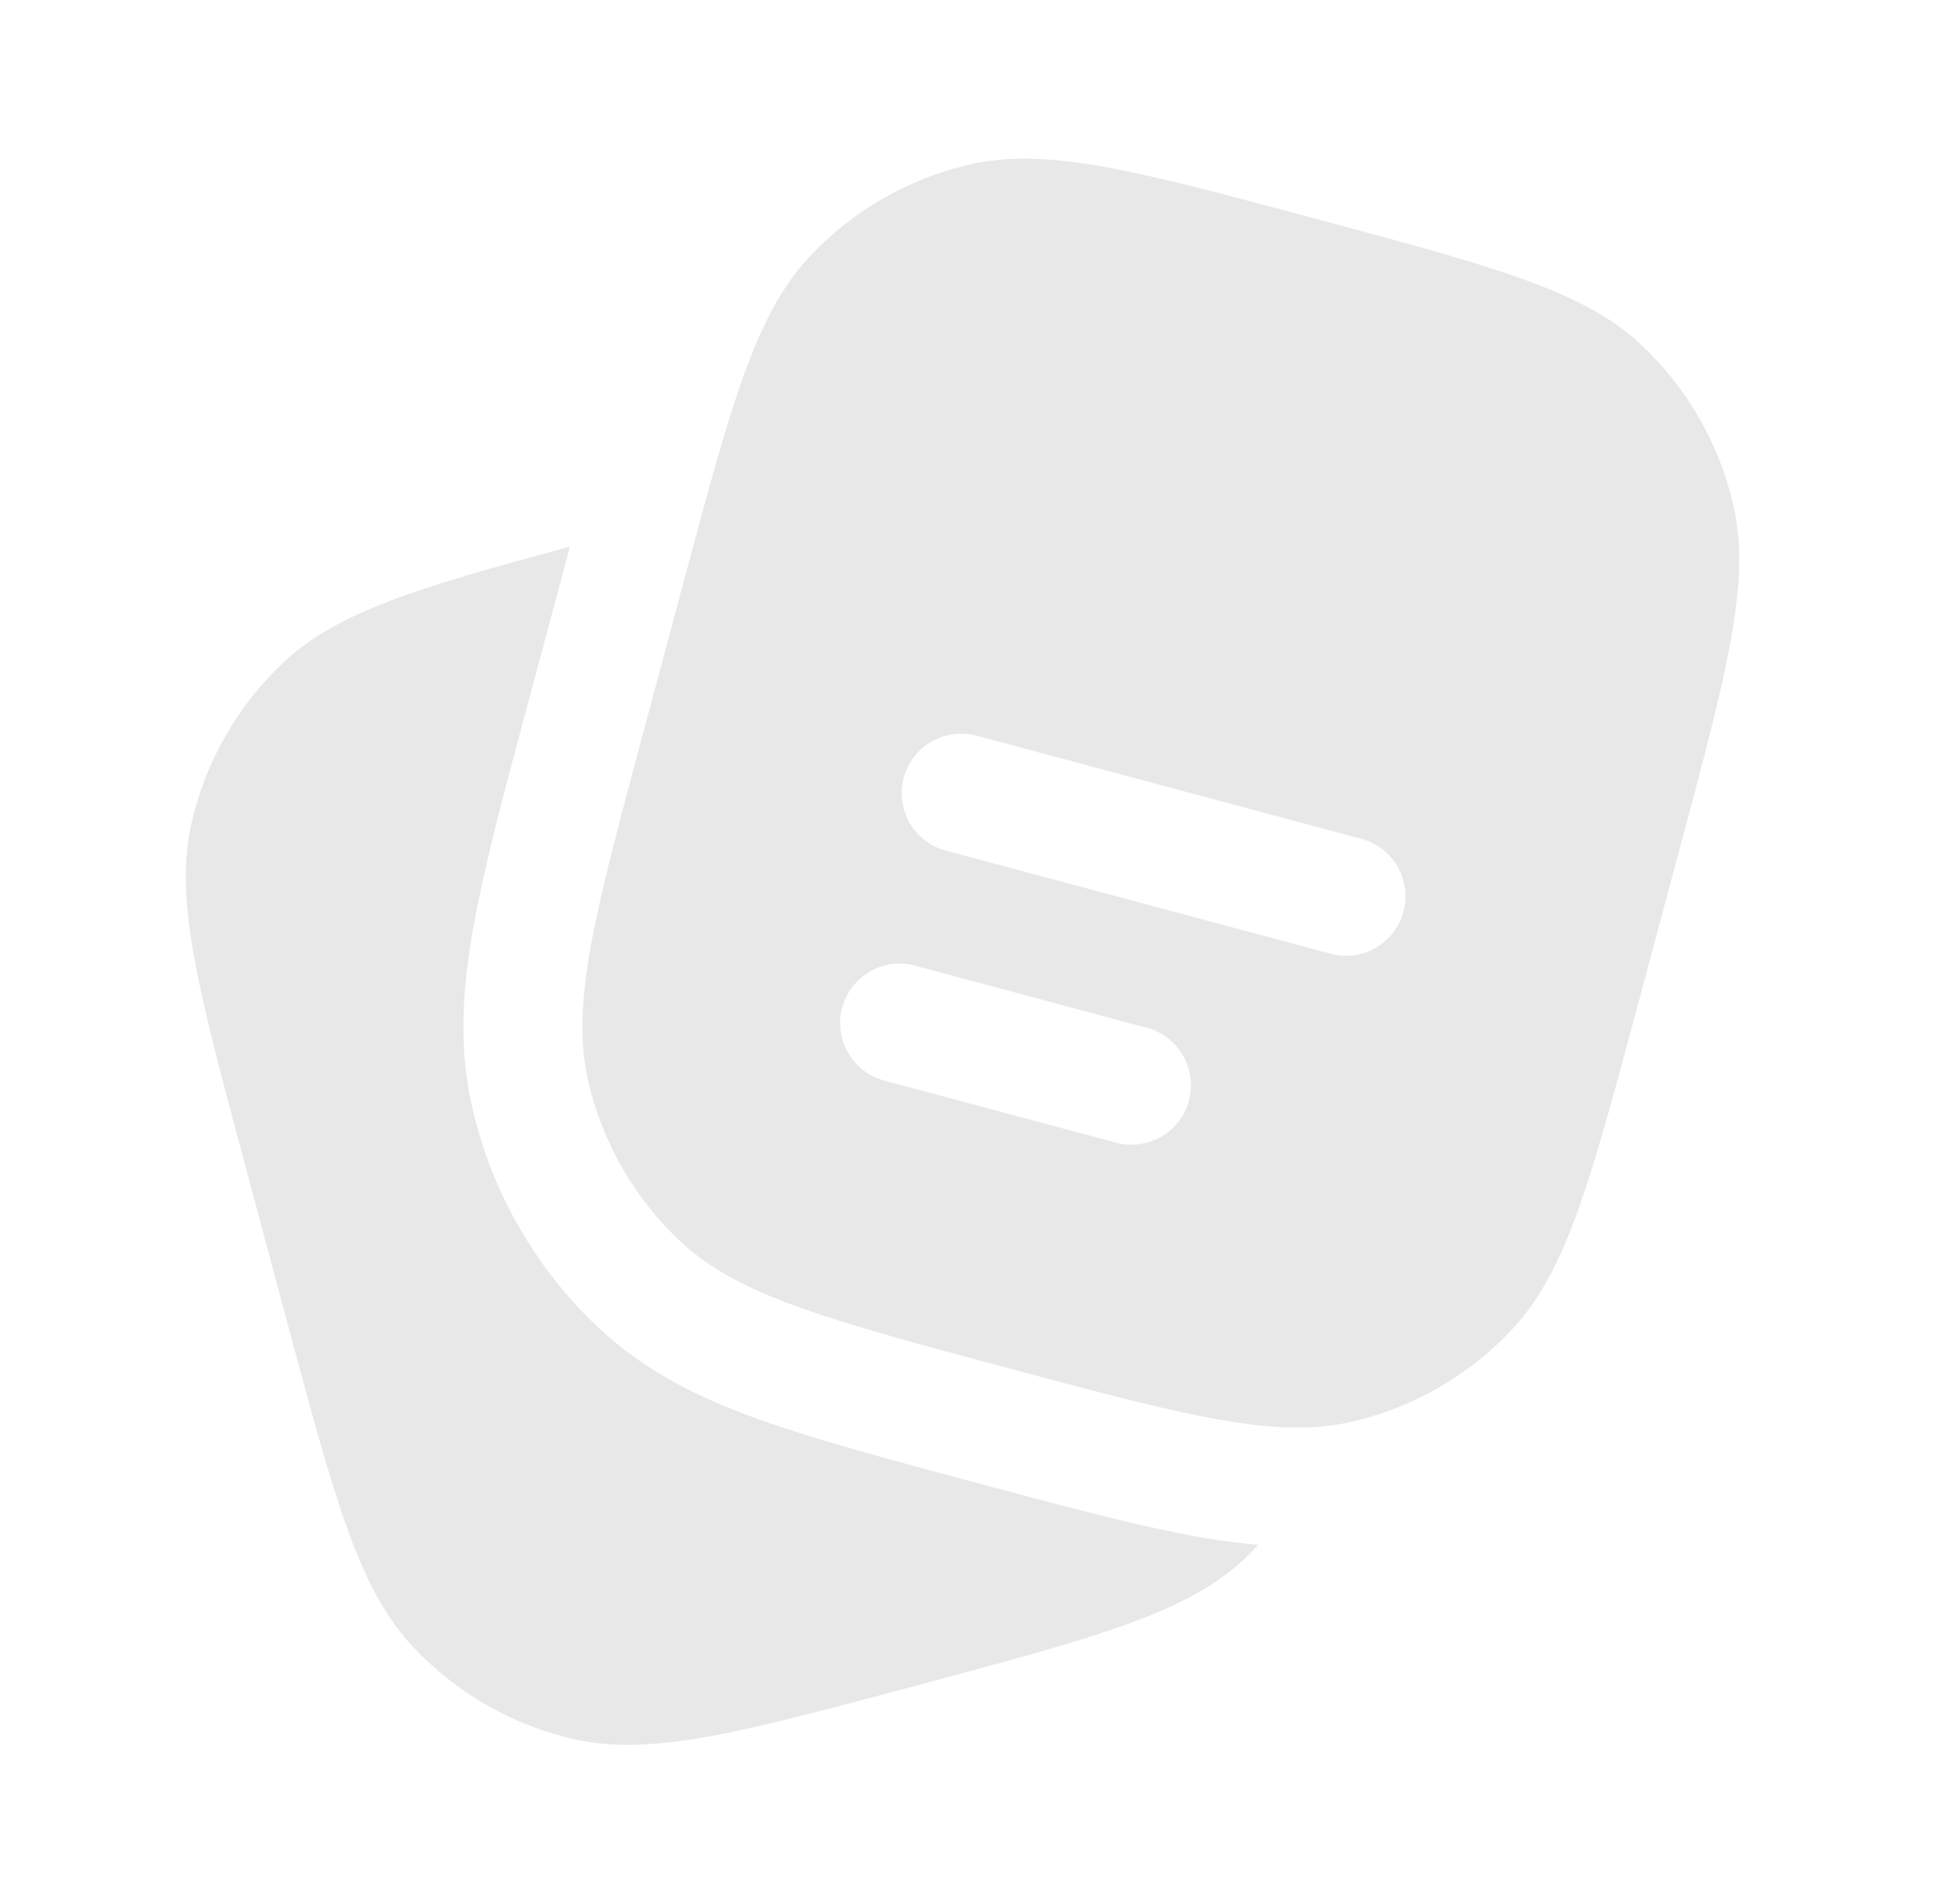 <svg width="36" height="35" viewBox="0 0 36 35" fill="none" xmlns="http://www.w3.org/2000/svg">
<path d="M4.518 21.461L5.272 24.278C6.153 27.567 6.594 29.212 7.593 30.278C8.382 31.119 9.402 31.708 10.525 31.97C11.948 32.302 13.593 31.862 16.883 30.981C20.17 30.1 21.815 29.66 22.881 28.661C22.969 28.578 23.056 28.491 23.138 28.404C22.641 28.359 22.148 28.286 21.659 28.185C20.644 27.984 19.438 27.66 18.012 27.278L17.856 27.236L17.819 27.227C16.268 26.81 14.971 26.463 13.936 26.09C12.846 25.696 11.858 25.21 11.016 24.423C9.859 23.338 9.049 21.935 8.689 20.39C8.426 19.269 8.502 18.169 8.706 17.03C8.902 15.938 9.252 14.629 9.672 13.061L10.452 10.153L10.478 10.051C7.678 10.805 6.204 11.251 5.221 12.171C4.378 12.96 3.789 13.981 3.528 15.105C3.195 16.527 3.635 18.172 4.518 21.461Z" fill="#E8E8E8"/>
<path fill-rule="evenodd" clip-rule="evenodd" d="M30.877 15.626L30.122 18.444C29.239 21.732 28.799 23.377 27.8 24.443C27.012 25.285 25.992 25.874 24.869 26.136C24.727 26.17 24.584 26.195 24.439 26.212C23.104 26.377 21.475 25.941 18.512 25.148C15.223 24.265 13.578 23.825 12.512 22.826C11.67 22.037 11.081 21.017 10.819 19.893C10.487 18.47 10.927 16.826 11.809 13.538L12.563 10.72L12.919 9.4C13.583 6.971 14.029 5.634 14.885 4.719C15.673 3.878 16.693 3.289 17.816 3.028C19.239 2.695 20.884 3.135 24.174 4.018C27.462 4.899 29.107 5.339 30.173 6.336C31.015 7.126 31.604 8.147 31.866 9.271C32.198 10.694 31.758 12.338 30.877 15.626ZM16.616 14.299C16.653 14.16 16.717 14.03 16.805 13.916C16.892 13.802 17.002 13.707 17.126 13.635C17.25 13.563 17.388 13.517 17.53 13.498C17.673 13.479 17.817 13.489 17.956 13.526L25 15.415C25.142 15.448 25.276 15.51 25.395 15.597C25.512 15.684 25.612 15.793 25.687 15.919C25.762 16.044 25.811 16.184 25.831 16.329C25.851 16.474 25.842 16.621 25.804 16.763C25.766 16.904 25.7 17.036 25.61 17.152C25.52 17.267 25.408 17.363 25.28 17.434C25.152 17.506 25.011 17.55 24.866 17.566C24.72 17.582 24.573 17.568 24.433 17.526L17.389 15.639C17.109 15.564 16.87 15.381 16.725 15.13C16.581 14.879 16.541 14.579 16.616 14.299ZM15.484 18.527C15.559 18.247 15.743 18.008 15.994 17.863C16.245 17.718 16.543 17.679 16.823 17.754L21.049 18.887C21.192 18.92 21.327 18.981 21.446 19.068C21.565 19.154 21.665 19.263 21.741 19.389C21.817 19.515 21.866 19.655 21.886 19.8C21.907 19.946 21.898 20.094 21.86 20.236C21.822 20.378 21.756 20.51 21.665 20.626C21.575 20.742 21.462 20.838 21.334 20.909C21.205 20.98 21.064 21.025 20.918 21.04C20.771 21.056 20.624 21.041 20.483 20.999L16.257 19.867C16.118 19.83 15.988 19.765 15.874 19.678C15.761 19.59 15.665 19.481 15.593 19.357C15.521 19.232 15.475 19.095 15.456 18.953C15.437 18.81 15.447 18.665 15.484 18.527Z" fill="#E8E8E8"/>
</svg>
